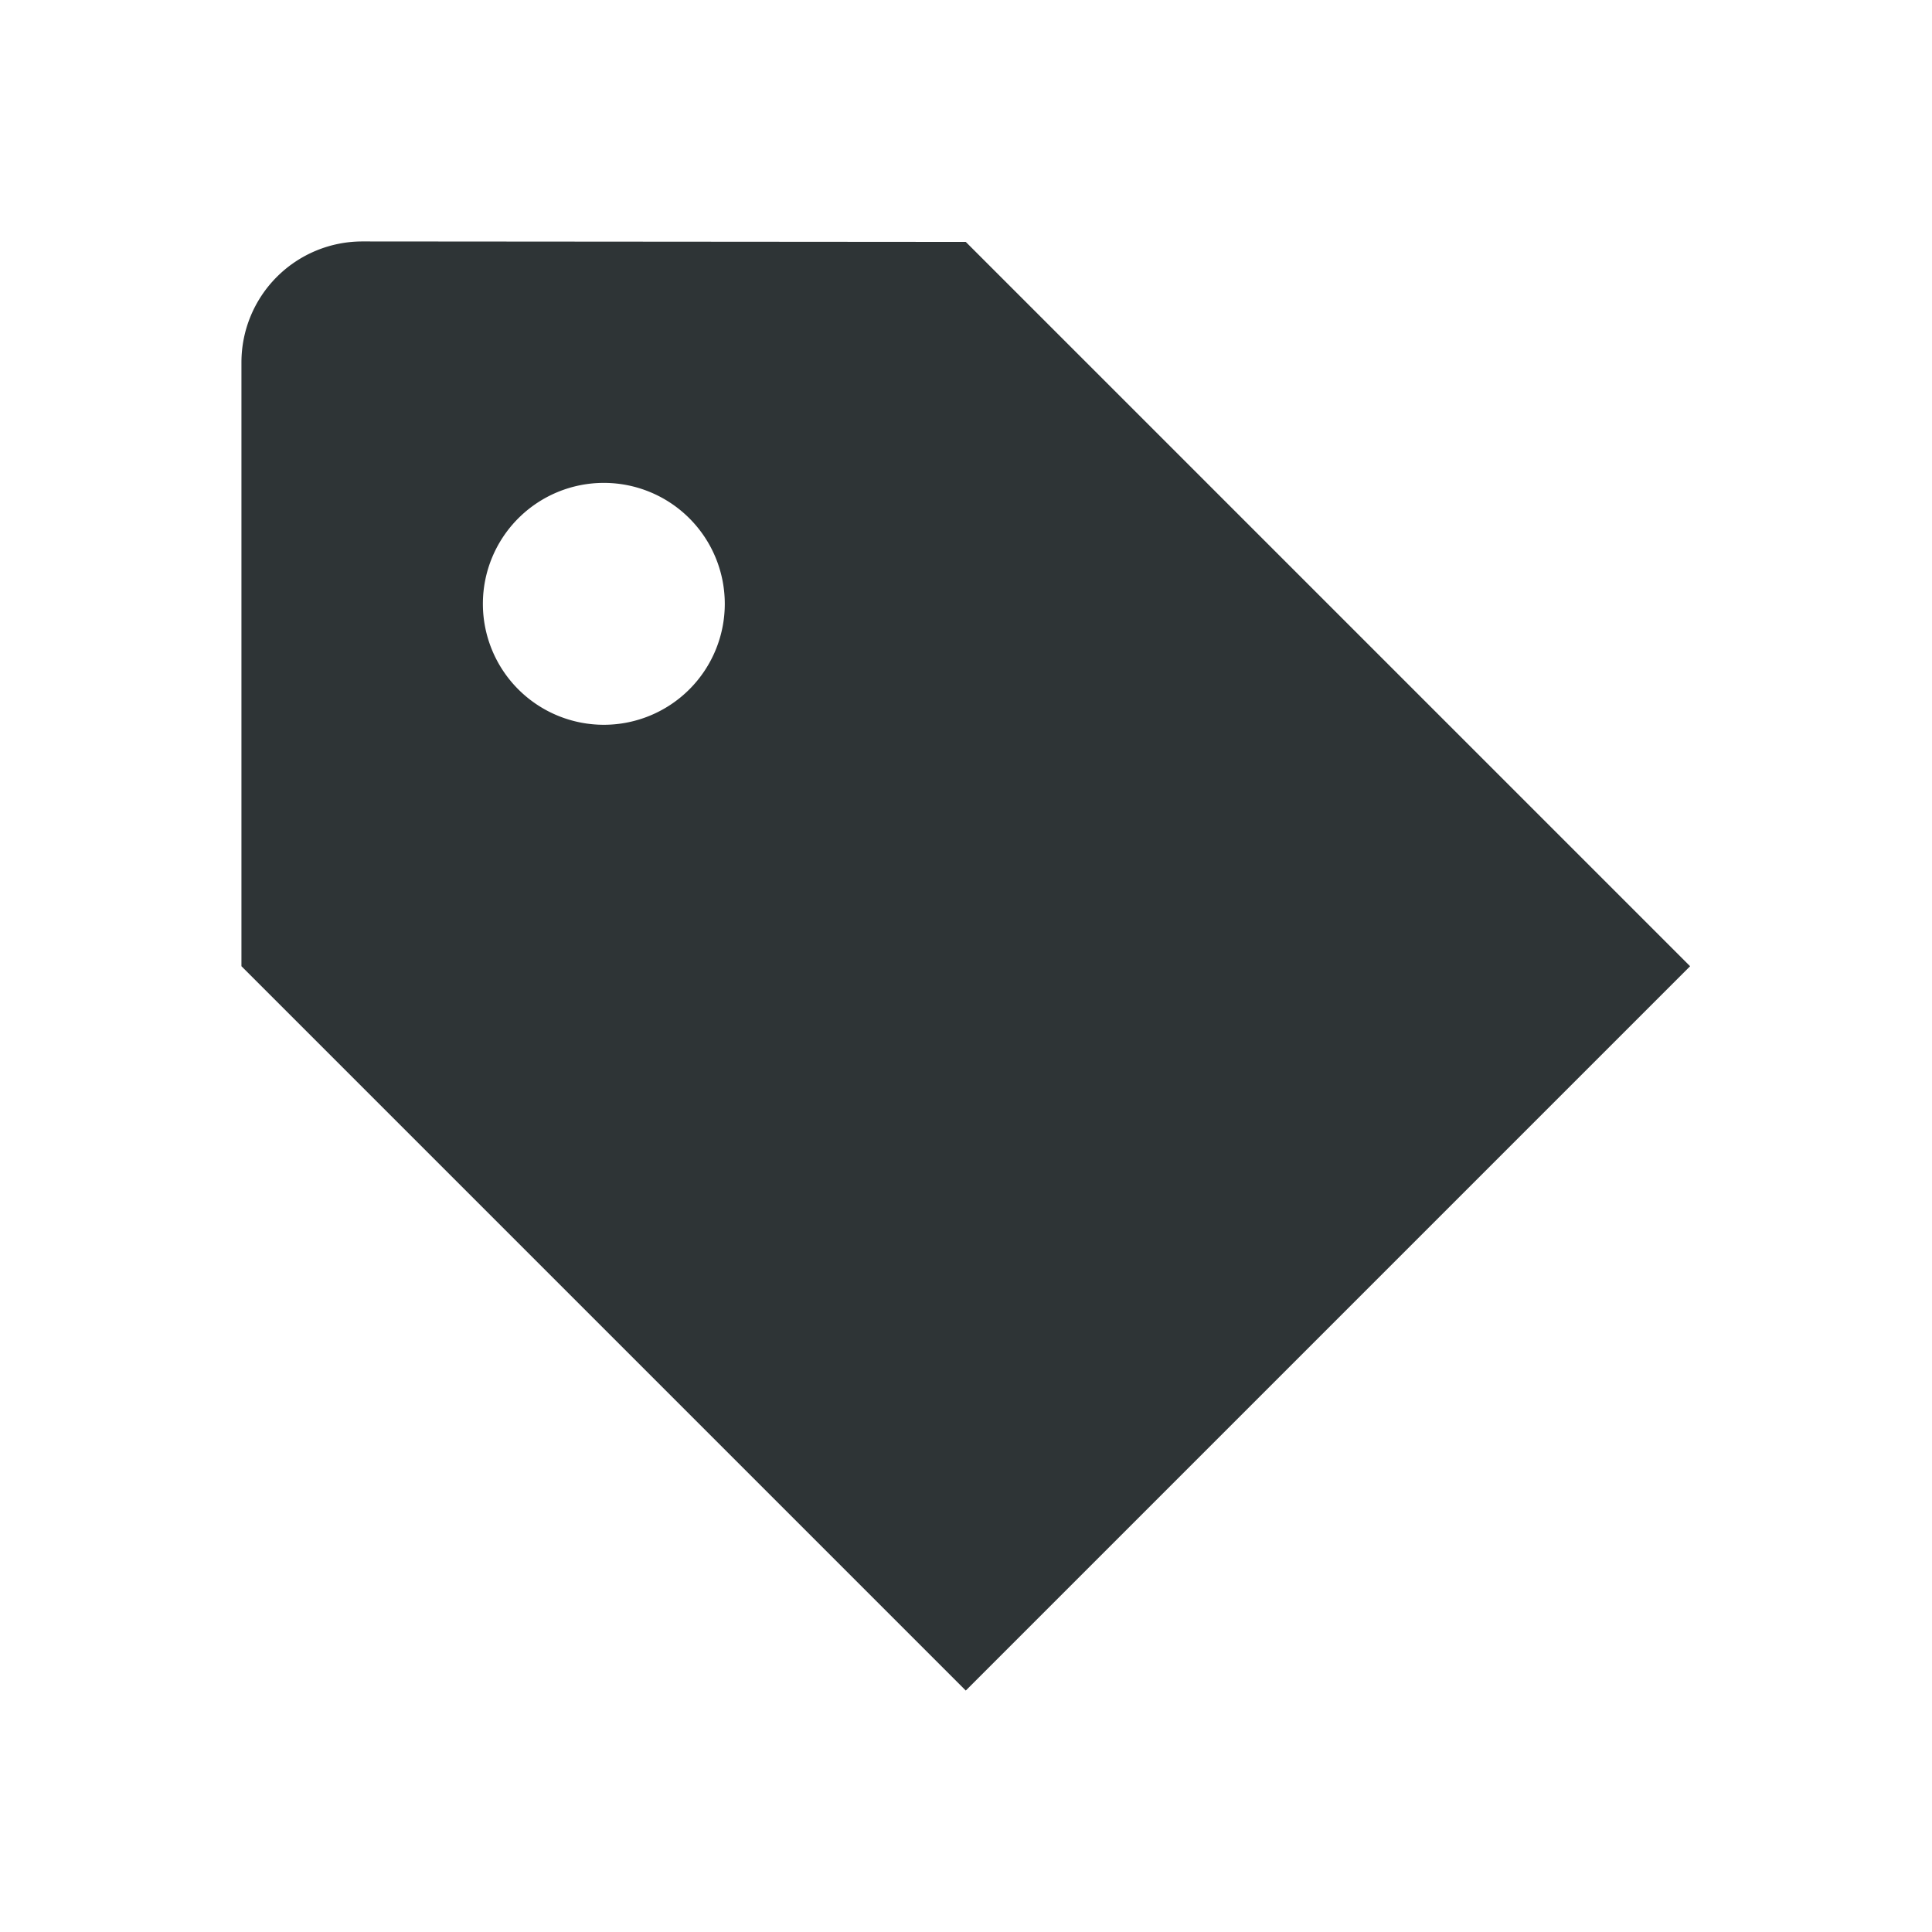 <?xml version="1.0" encoding="UTF-8"?>
<!-- Created with Inkscape (http://www.inkscape.org/) -->
<svg width="16" height="16" version="1.1" viewBox="0 0 4.233 4.233" xmlns="http://www.w3.org/2000/svg">
 <path d="m0.794 0.529a0.265 0.265 0 0 0-0.265 0.265v1.323l1.587 1.587 1.587-1.587-1.587-1.587zm0.529 0.529a0.265 0.265 0 0 1 0.265 0.265 0.265 0.265 0 0 1-0.265 0.265 0.265 0.265 0 0 1-0.265-0.265 0.265 0.265 0 0 1 0.265-0.265z" fill="#2e3436" stroke-linecap="round" stroke-width=".744"/>
</svg>
